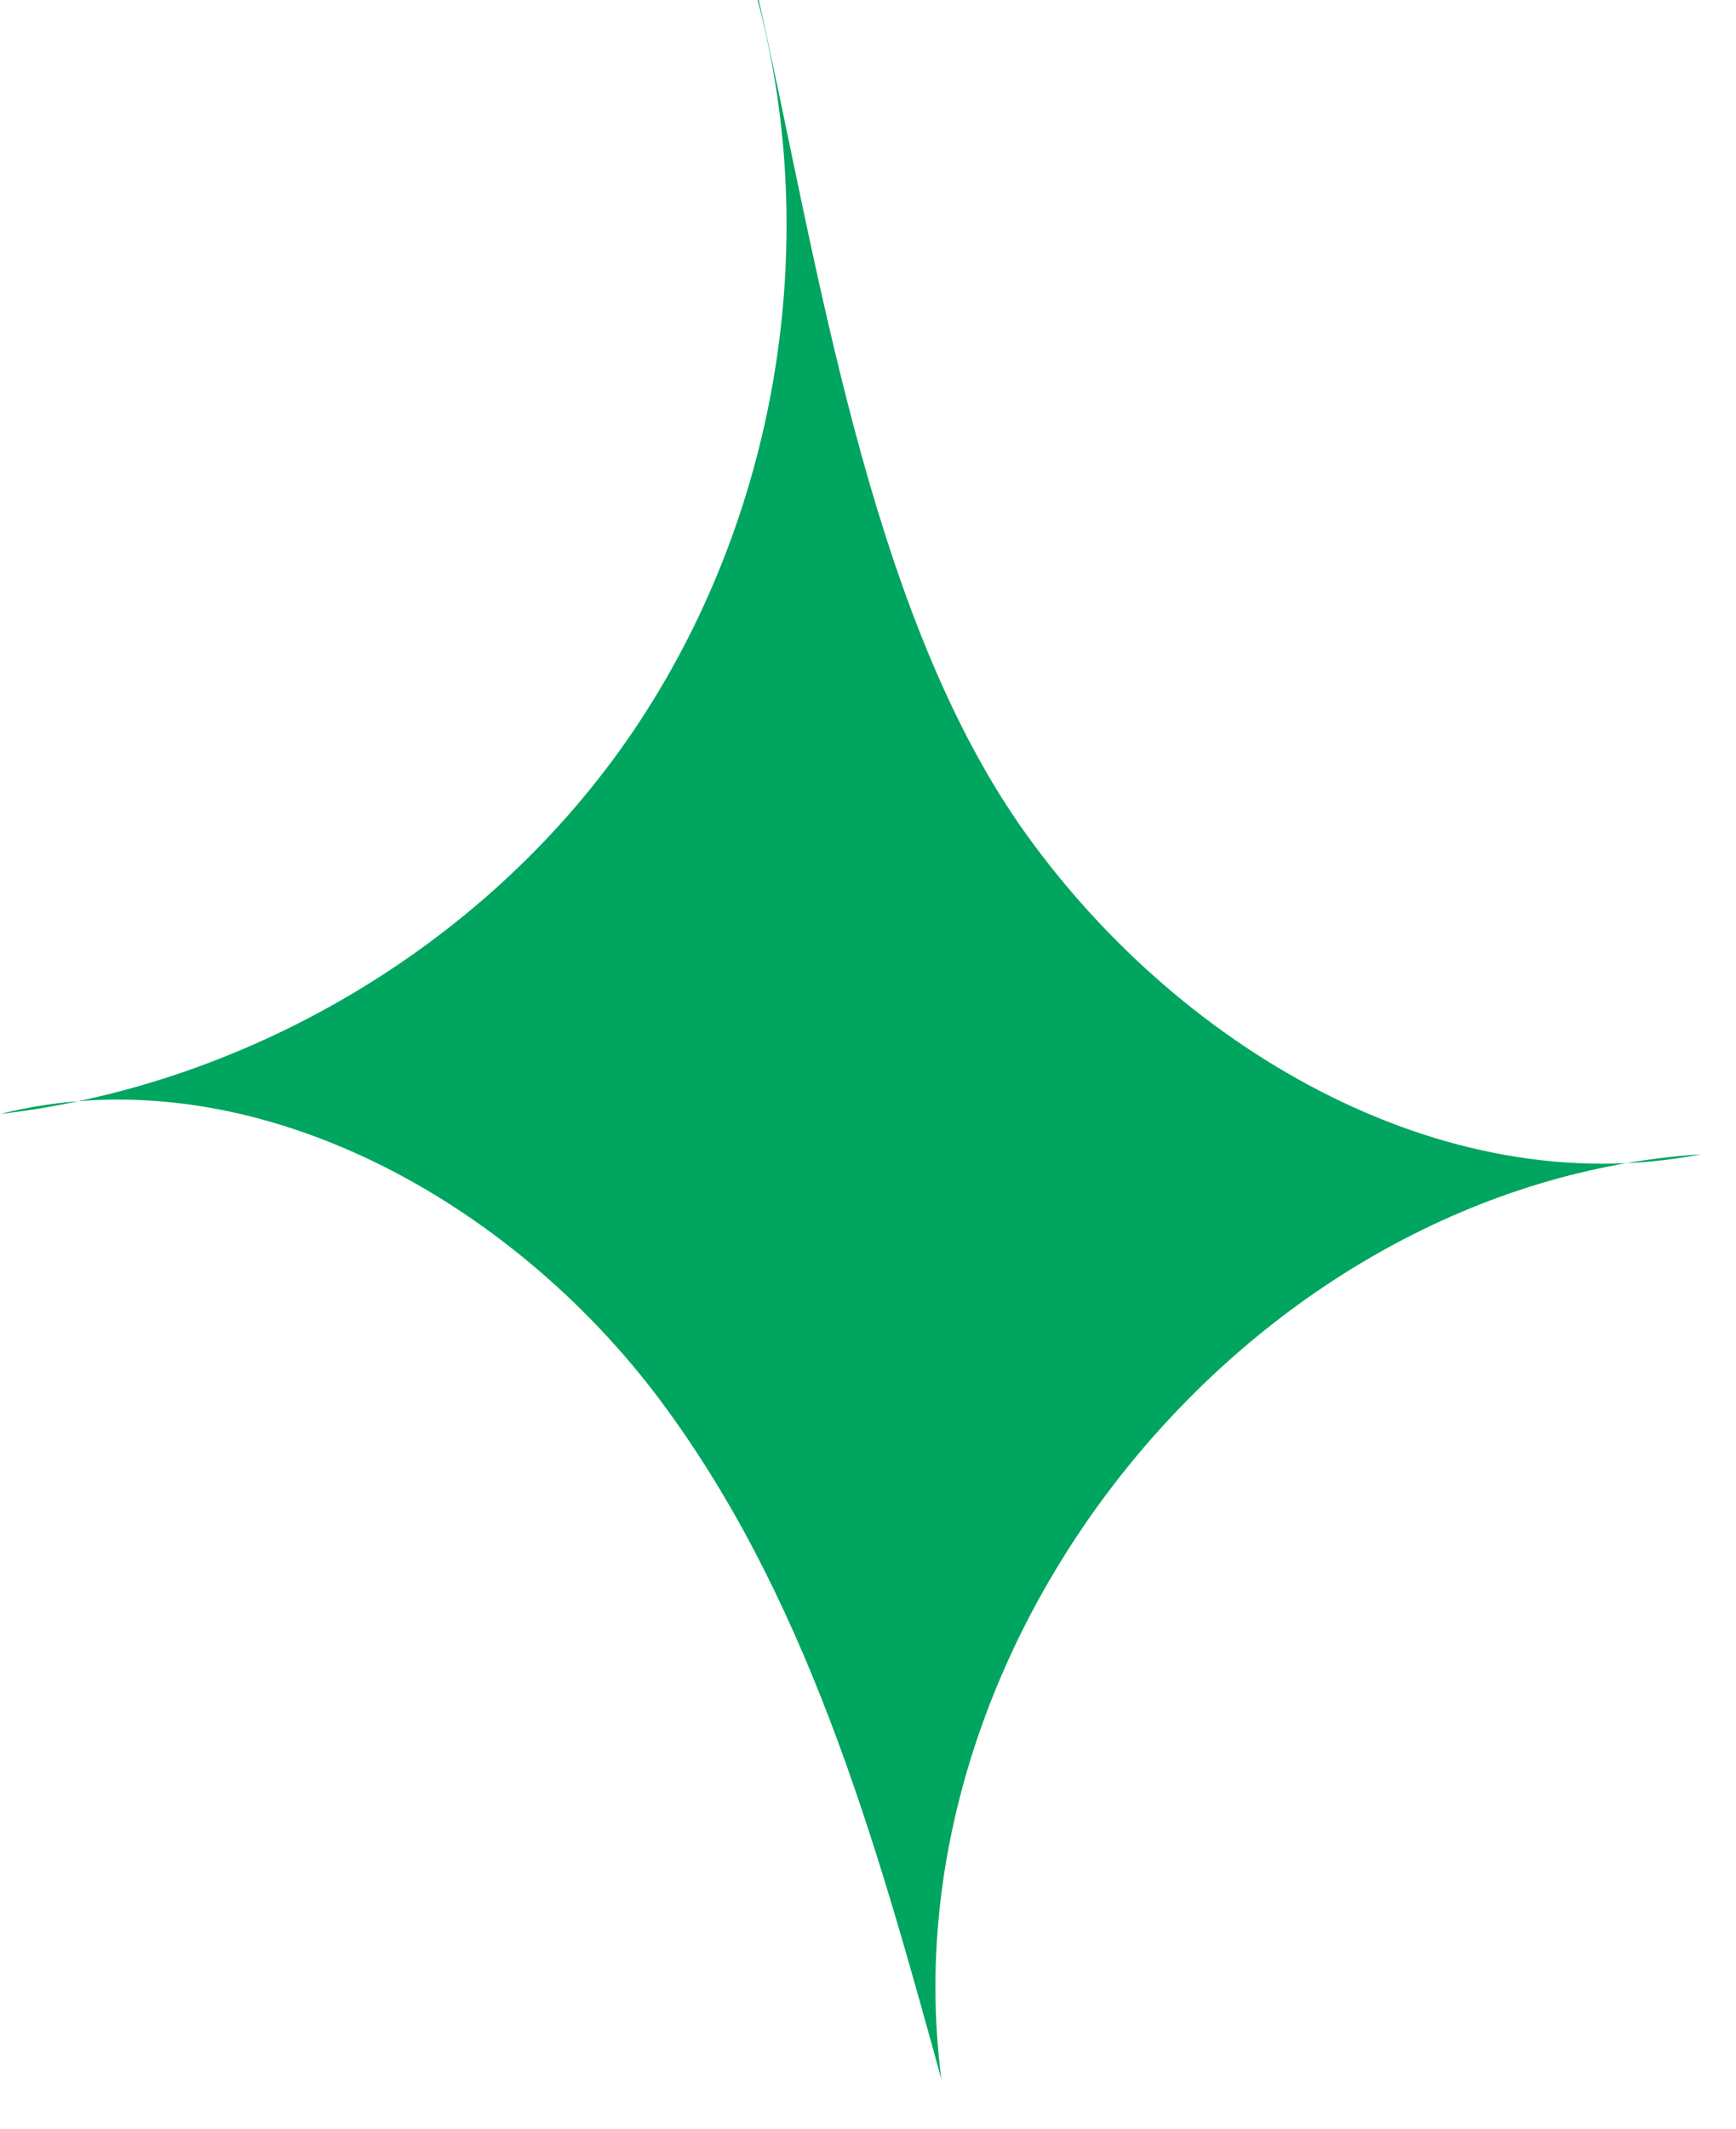 <svg width="31" height="38" viewBox="0 0 31 38" fill="none" xmlns="http://www.w3.org/2000/svg">
<path d="M13.53 0C14.694 4.404 13.86 9.274 11.317 13.038C8.774 16.802 4.503 19.363 0 19.887C4.329 18.8 8.929 21.284 11.666 24.834C14.384 28.385 15.626 32.808 16.81 37.116C15.781 29.2 22.401 21.128 30.379 20.605C25.701 21.517 20.925 18.626 18.208 14.726C15.49 10.807 14.597 4.656 13.549 0" fill="#00A55F"/>
</svg>

